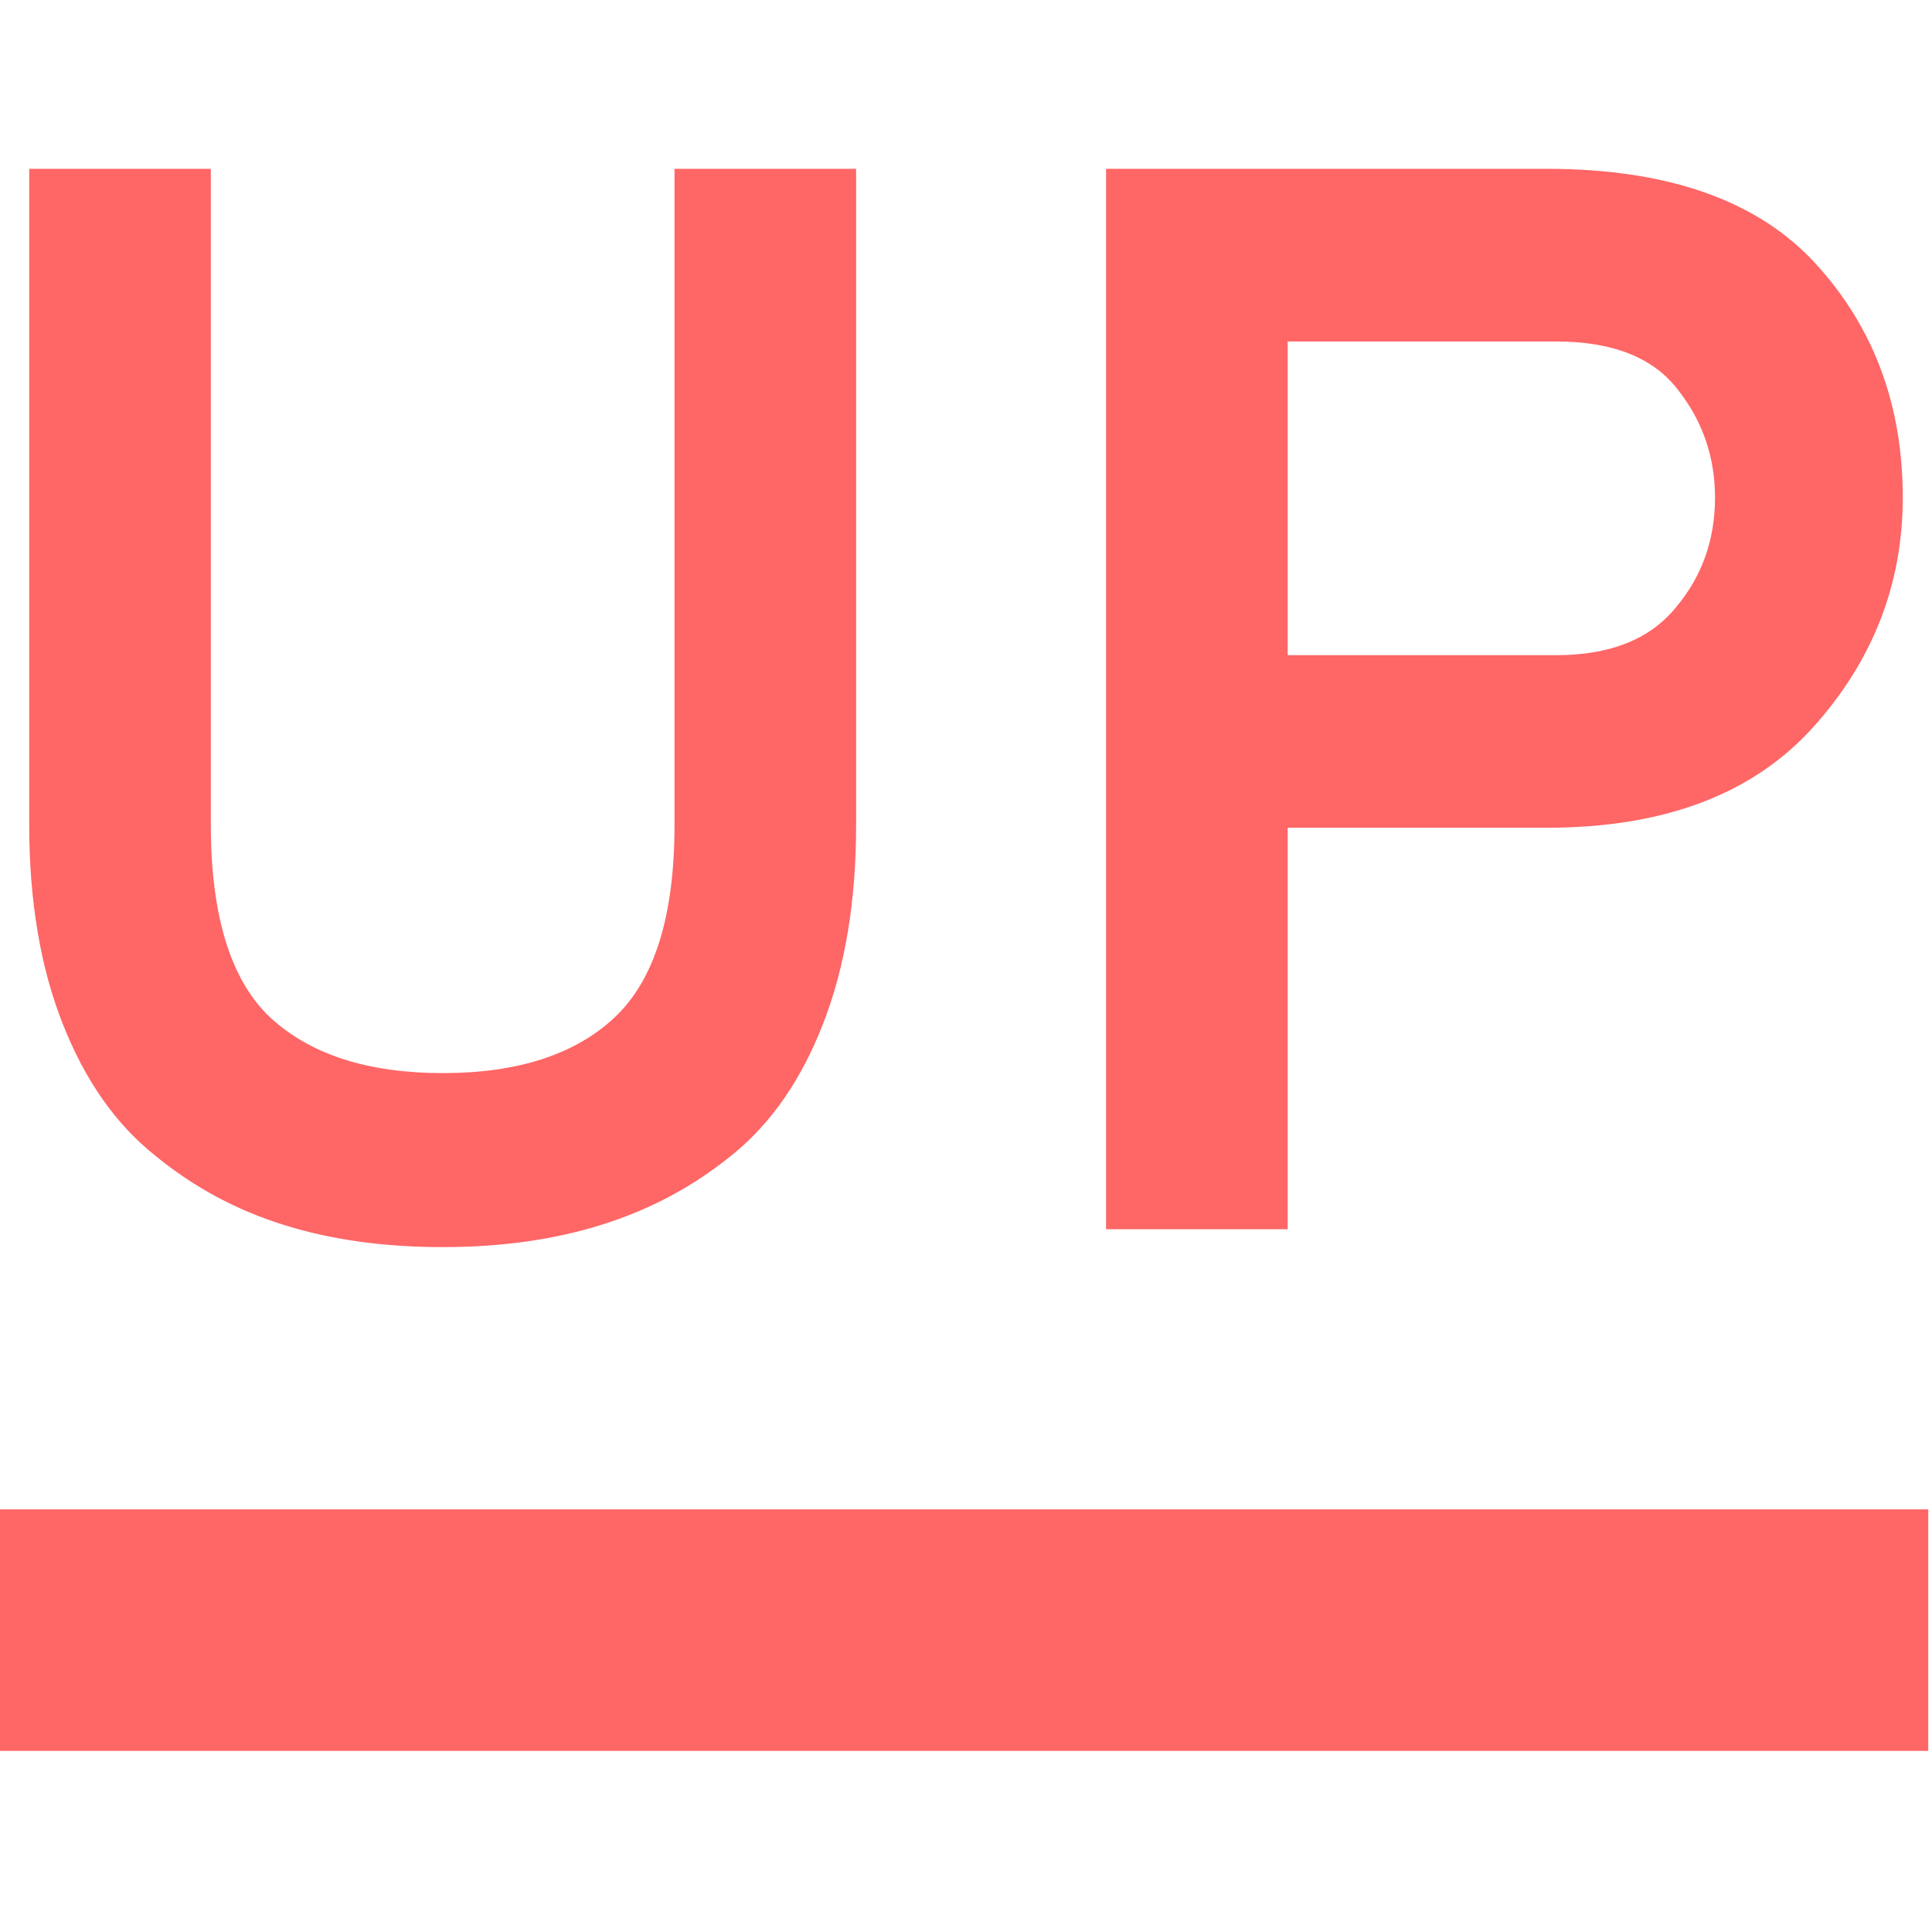
<svg xmlns="http://www.w3.org/2000/svg" xmlns:xlink="http://www.w3.org/1999/xlink" width="16px" height="16px" viewBox="0 0 16 16" version="1.1">
<g id="surface1">
<path style=" stroke:none;fill-rule:evenodd;fill:#ff6666;fill-opacity:1;" d="M -0.031 12.5 L 15.969 12.5 L 15.969 14.5 L -0.031 14.5 Z M -0.031 12.5 "/>
<path style=" stroke:none;fill-rule:evenodd;fill:#ff6666;fill-opacity:1;" d="M 3.668 10.328 C 3.191 10.328 2.754 10.27 2.363 10.148 C 1.969 10.027 1.609 9.836 1.285 9.57 C 0.957 9.309 0.703 8.945 0.52 8.48 C 0.336 8.016 0.242 7.465 0.242 6.832 L 0.242 1.398 L 1.746 1.398 L 1.746 6.832 C 1.746 7.59 1.914 8.125 2.242 8.43 C 2.574 8.734 3.047 8.887 3.668 8.887 C 4.285 8.887 4.762 8.734 5.09 8.426 C 5.422 8.113 5.586 7.582 5.586 6.832 L 5.586 1.398 L 7.09 1.398 L 7.09 6.832 C 7.09 7.457 7 8.004 6.82 8.469 C 6.641 8.934 6.391 9.297 6.07 9.559 C 5.746 9.824 5.387 10.016 4.988 10.141 C 4.594 10.266 4.152 10.328 3.668 10.328 Z M 10.664 10.18 L 9.16 10.18 L 9.16 1.398 L 12.809 1.398 C 13.82 1.398 14.566 1.664 15.043 2.191 C 15.52 2.715 15.758 3.359 15.758 4.121 C 15.758 4.84 15.508 5.477 15.012 6.027 C 14.512 6.578 13.781 6.855 12.809 6.855 L 10.664 6.855 Z M 10.664 5.426 L 12.887 5.426 C 13.328 5.426 13.66 5.297 13.875 5.035 C 14.094 4.777 14.203 4.473 14.203 4.121 C 14.203 3.789 14.102 3.488 13.895 3.227 C 13.691 2.961 13.355 2.828 12.887 2.828 L 10.664 2.828 Z M 10.664 5.426 "/>
</g>
</svg>
